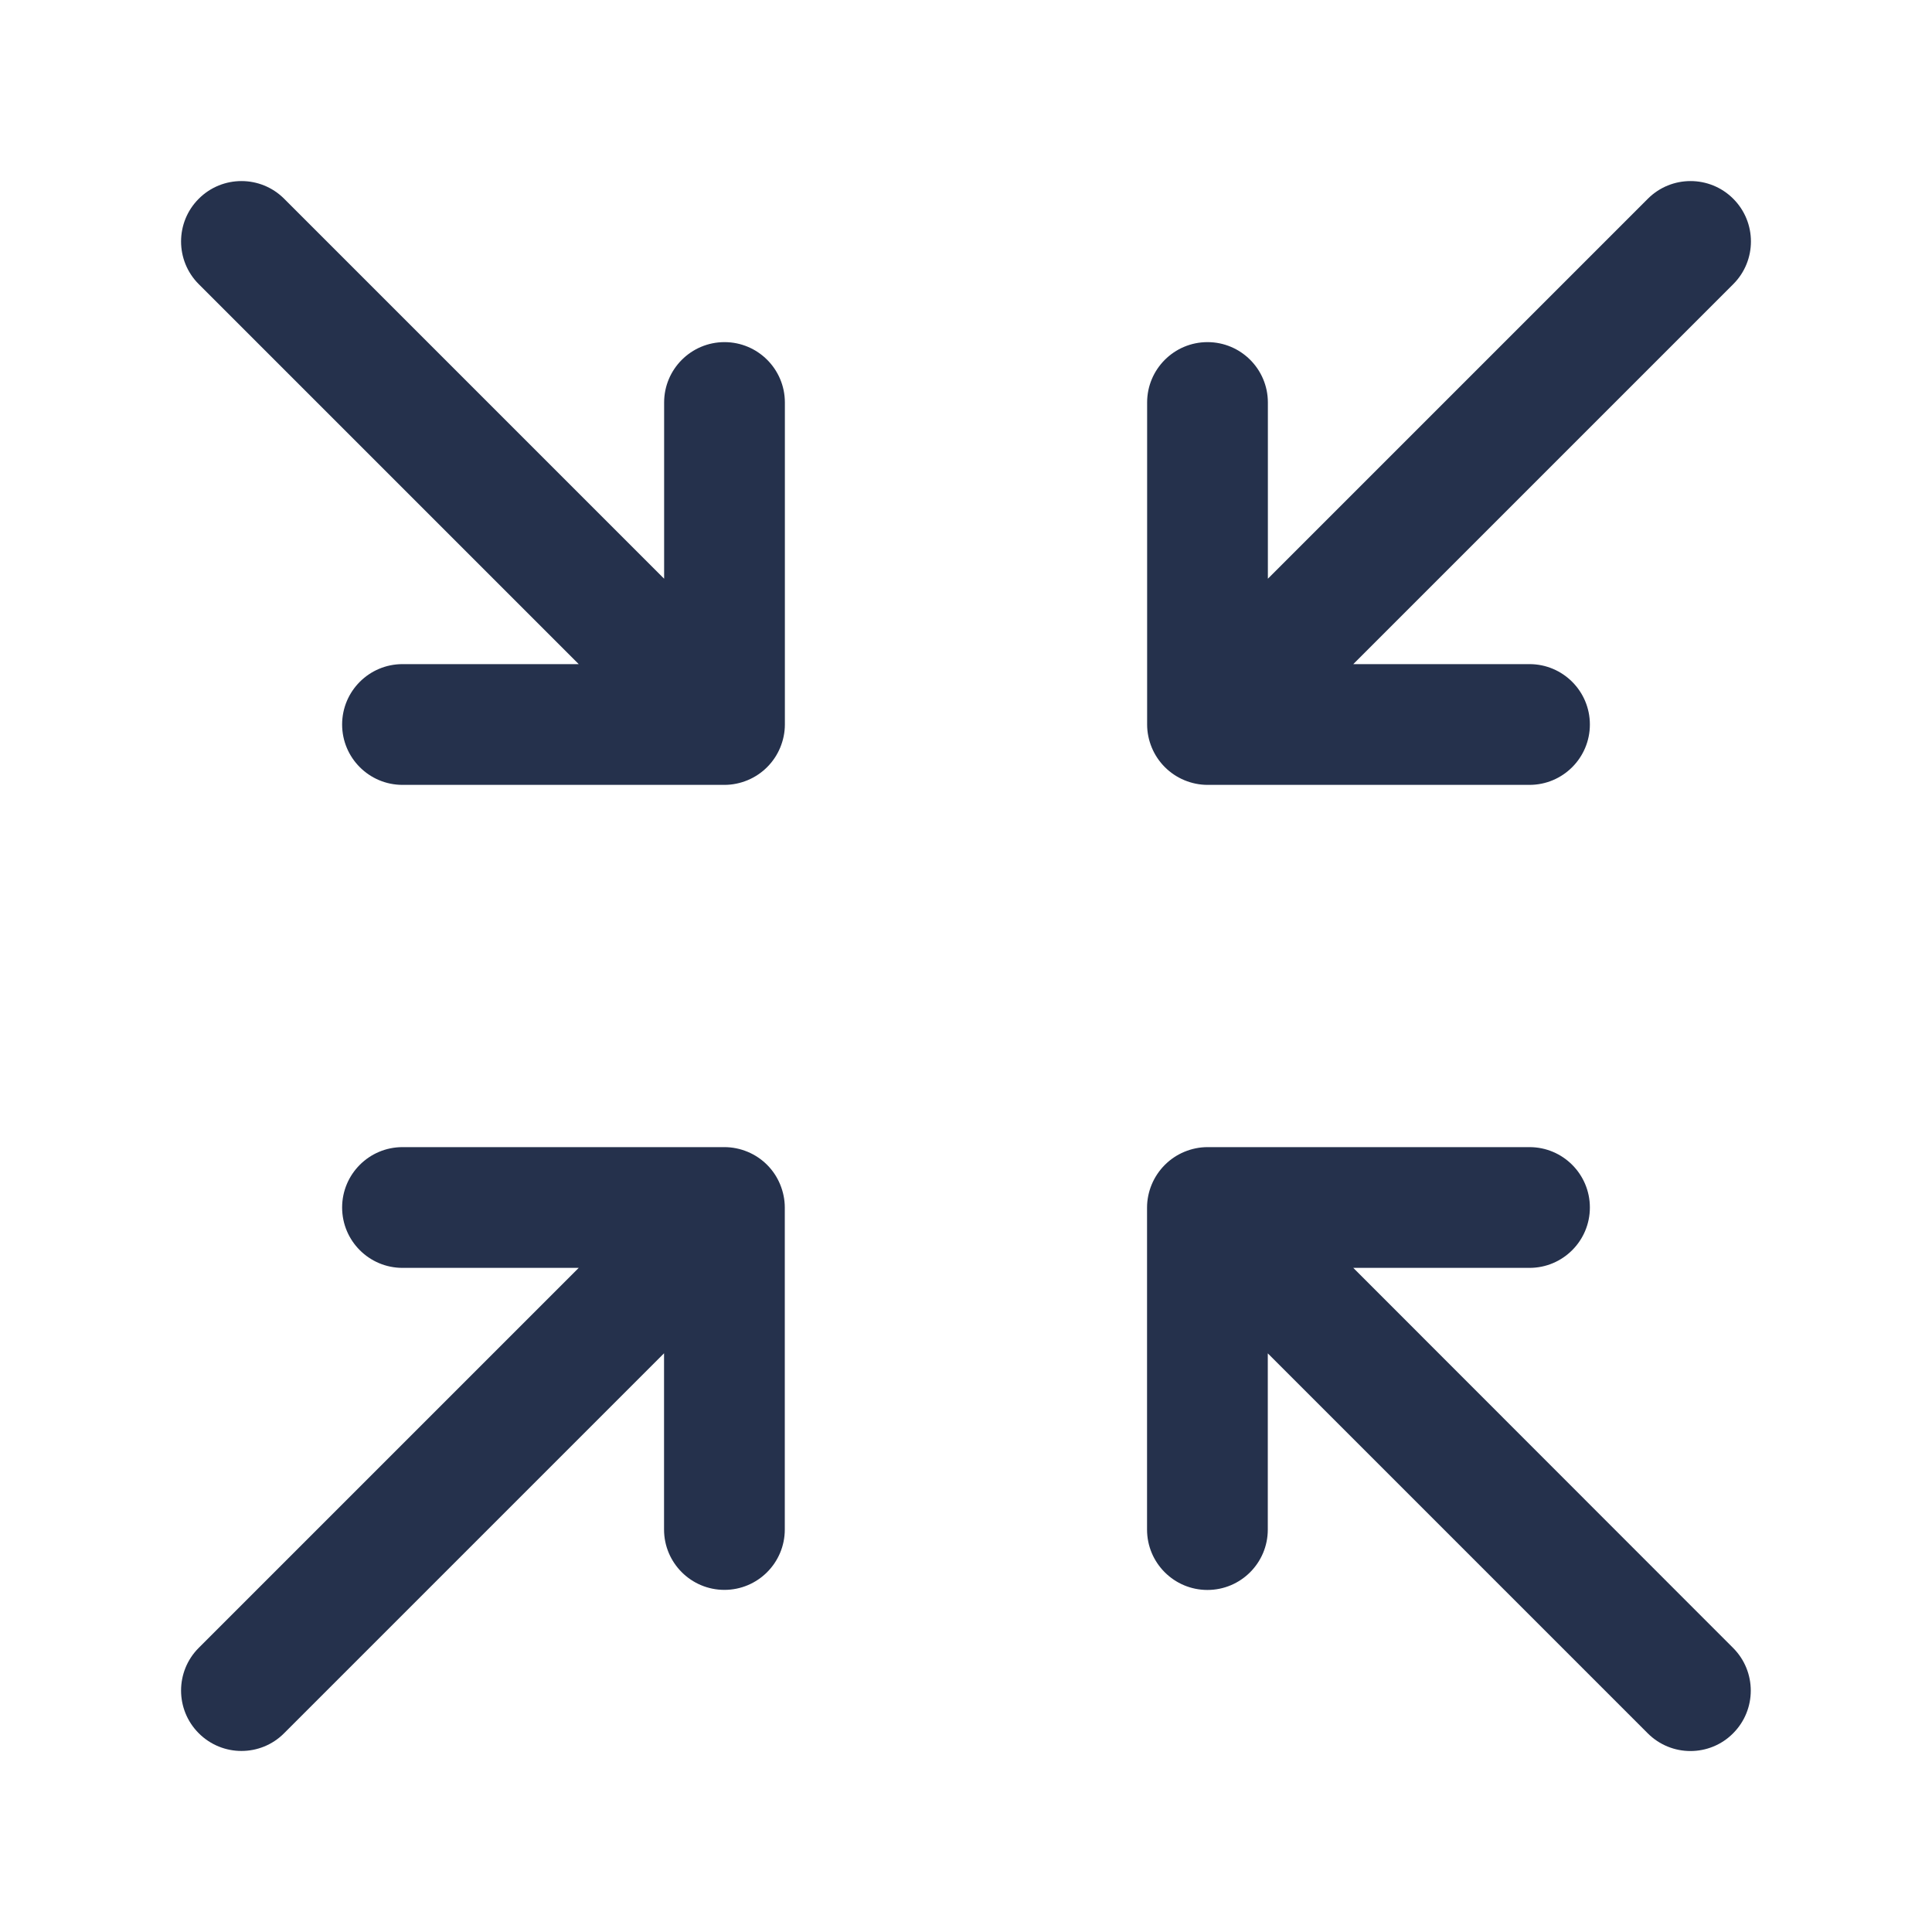 <svg width="24" height="24" viewBox="0 0 24 24" fill="none" xmlns="http://www.w3.org/2000/svg">
<path d="M14.308 9.287C14.27 9.195 14.25 9.098 14.25 9V5C14.25 4.586 14.586 4.25 15 4.25C15.414 4.25 15.75 4.586 15.75 5V7.189L20.47 2.469C20.763 2.176 21.238 2.176 21.531 2.469C21.824 2.762 21.824 3.237 21.531 3.53L16.811 8.25H19C19.414 8.25 19.75 8.586 19.75 9C19.75 9.414 19.414 9.75 19 9.75H15C14.902 9.75 14.805 9.73 14.713 9.692C14.53 9.616 14.384 9.47 14.308 9.287ZM9 4.25C8.586 4.25 8.25 4.586 8.25 5V7.189L3.53 2.469C3.237 2.176 2.762 2.176 2.469 2.469C2.176 2.762 2.176 3.237 2.469 3.53L7.189 8.25H5C4.586 8.25 4.25 8.586 4.25 9C4.25 9.414 4.586 9.75 5 9.75H9C9.098 9.75 9.195 9.73 9.287 9.692C9.47 9.616 9.616 9.47 9.692 9.287C9.73 9.195 9.75 9.098 9.75 9V5C9.75 4.586 9.414 4.25 9 4.25ZM16.811 15.75H19C19.414 15.75 19.75 15.414 19.75 15C19.75 14.586 19.414 14.25 19 14.25H15C14.902 14.25 14.805 14.27 14.713 14.308C14.53 14.384 14.384 14.53 14.307 14.714C14.269 14.806 14.249 14.903 14.249 15.001V19.001C14.249 19.415 14.585 19.751 14.999 19.751C15.413 19.751 15.749 19.415 15.749 19.001V16.812L20.469 21.532C20.615 21.678 20.807 21.752 20.999 21.752C21.191 21.752 21.383 21.679 21.529 21.532C21.822 21.239 21.822 20.764 21.529 20.471L16.811 15.75ZM9.287 14.308C9.195 14.27 9.098 14.25 9 14.25H5C4.586 14.25 4.25 14.586 4.25 15C4.25 15.414 4.586 15.75 5 15.75H7.189L2.469 20.47C2.176 20.763 2.176 21.238 2.469 21.531C2.615 21.677 2.807 21.751 2.999 21.751C3.191 21.751 3.383 21.678 3.529 21.531L8.249 16.811V19C8.249 19.414 8.585 19.75 8.999 19.75C9.413 19.75 9.749 19.414 9.749 19V15C9.749 14.902 9.729 14.805 9.691 14.713C9.616 14.53 9.47 14.384 9.287 14.308Z" fill="#25314C"/>
</svg>
